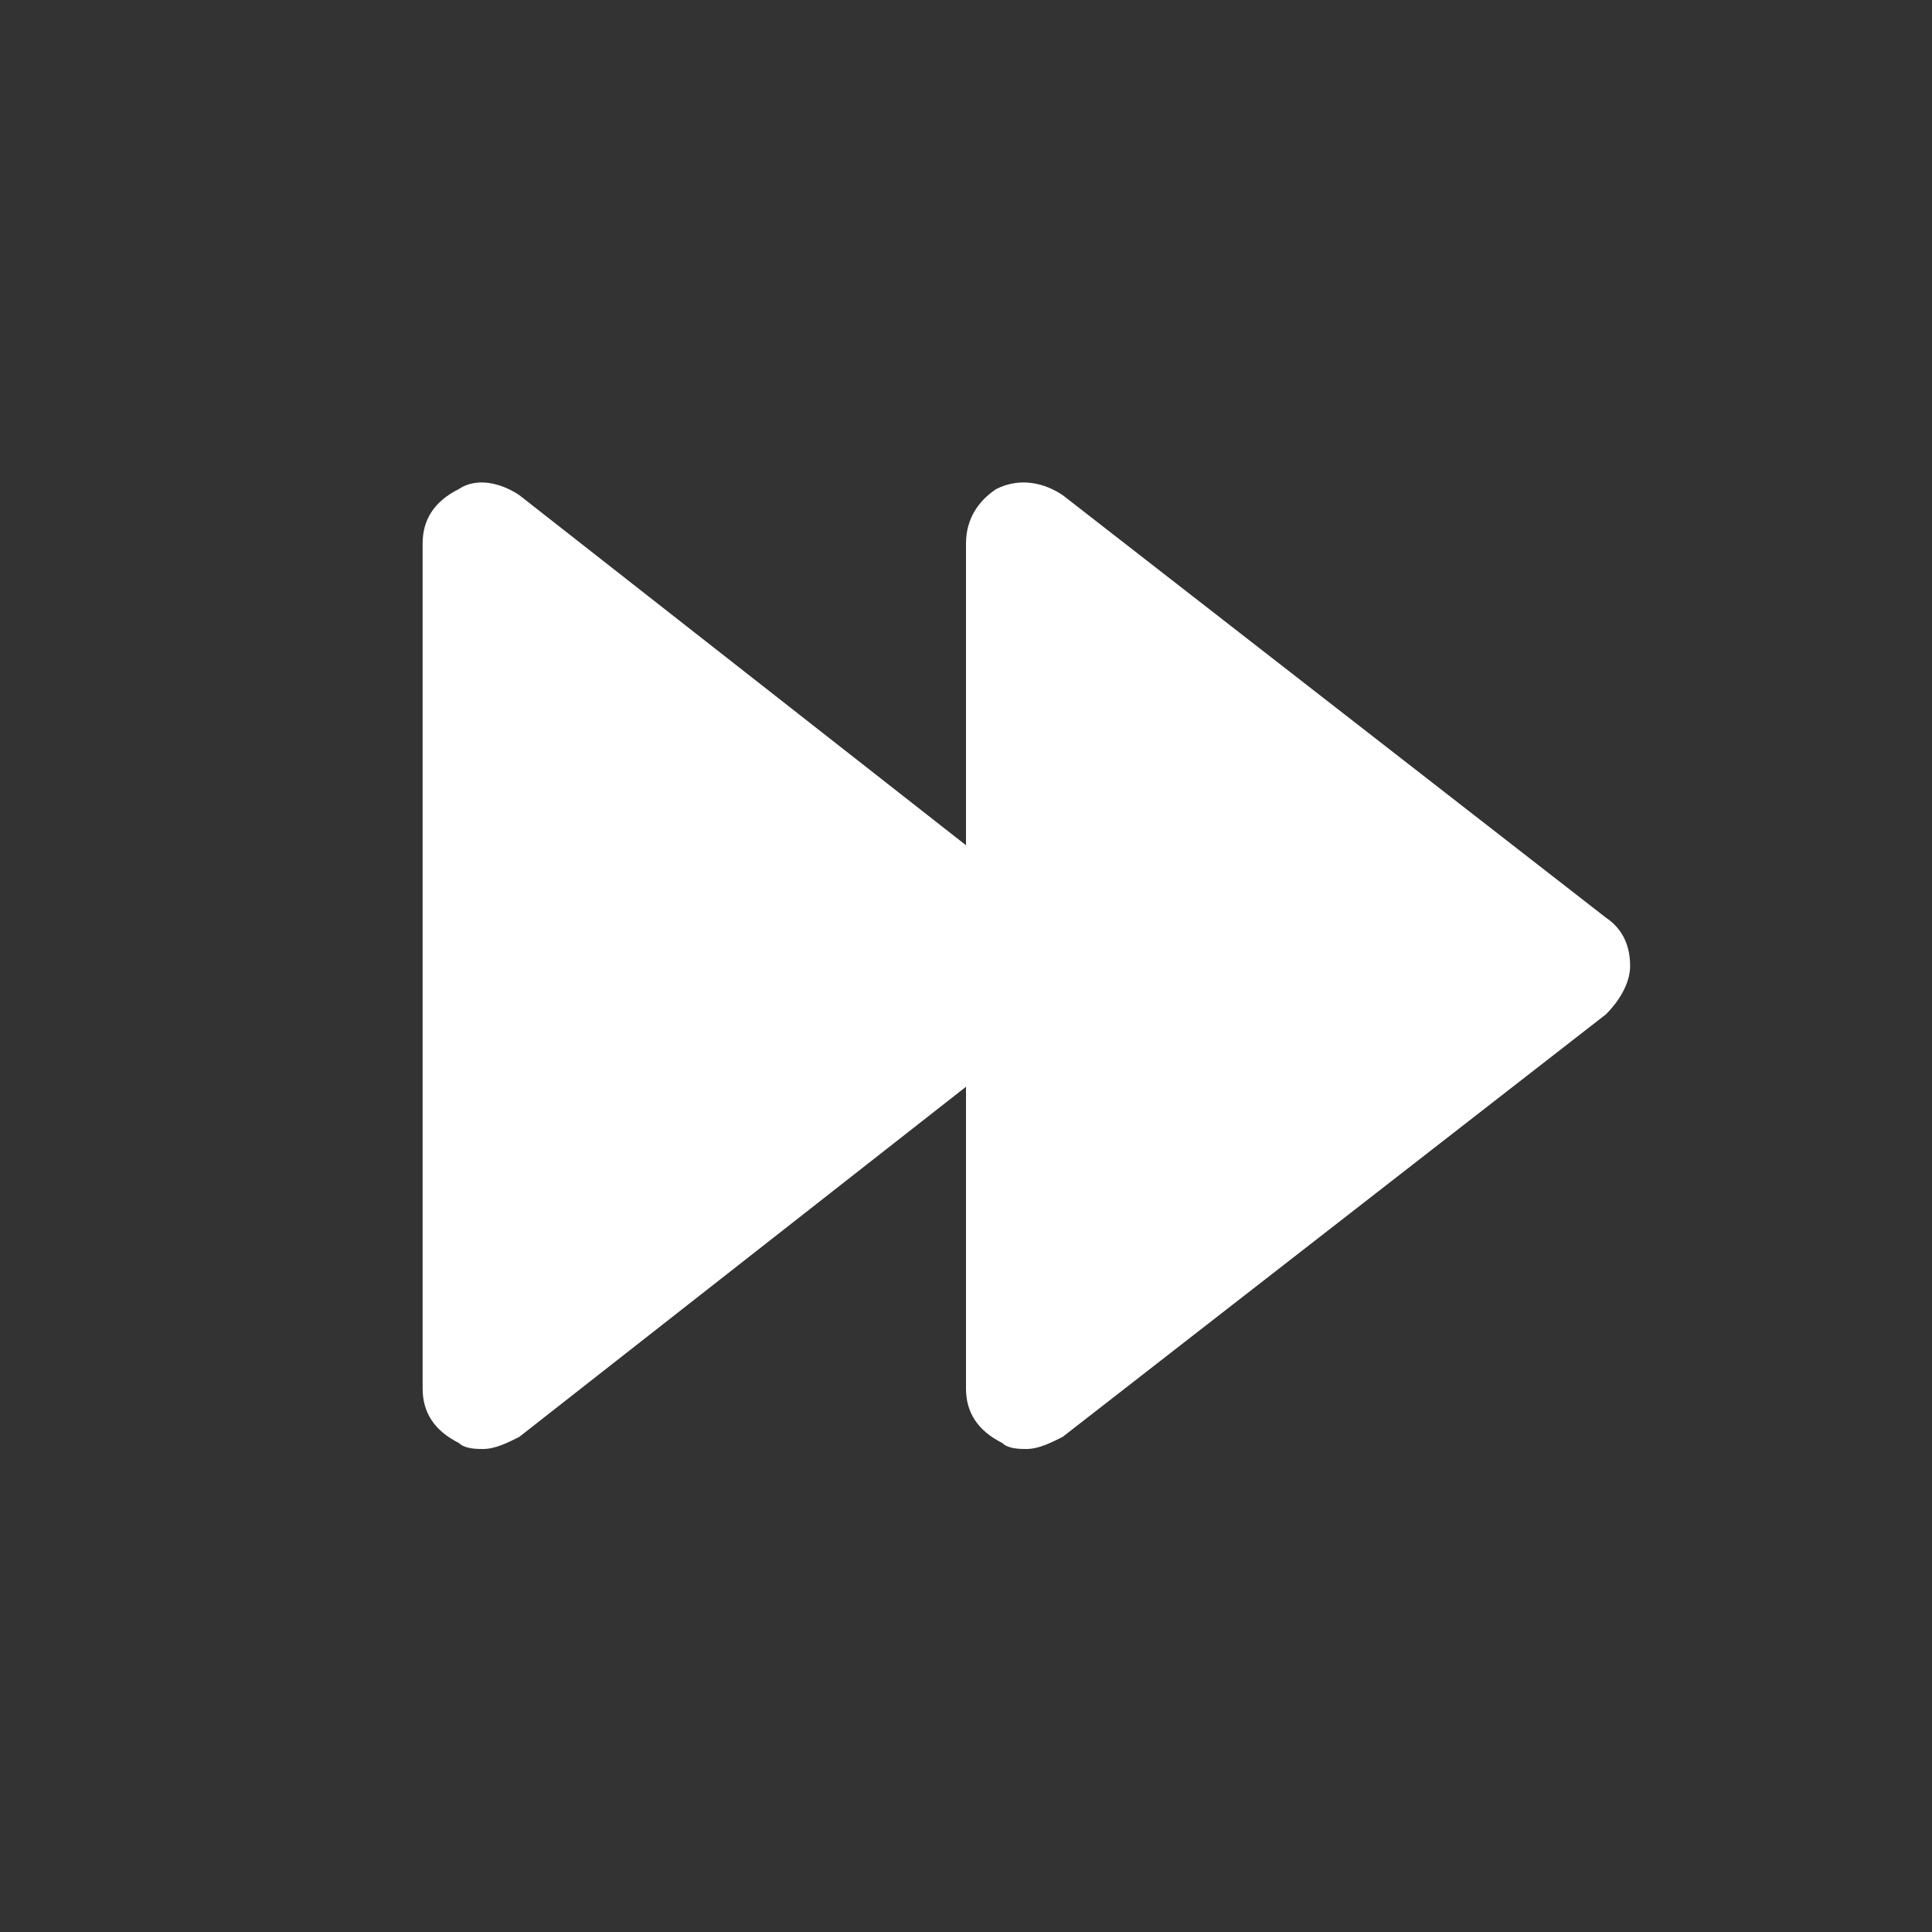 <?xml version="1.0" encoding="utf-8"?>

<svg fill="#fff" version="1.1" id="Icons" xmlns="http://www.w3.org/2000/svg" xmlns:xlink="http://www.w3.org/1999/xlink" x="0px" y="0px"
	 viewBox="0 0 32 32" style="enable-background:new 0 0 32 32;" xml:space="preserve">
<rect x="0" y="0" width="32" height="32" fill="#333333" stroke="none"/>
<path d="M26.6,15.2l-9-7c-0.3-0.2-0.7-0.3-1.1-0.1C16.2,8.3,16,8.6,16,9v5L8.6,8.2C8.3,8,7.9,7.9,7.6,8.1C7.2,8.3,7,8.6,7,9v14
	c0,0.4,0.2,0.7,0.6,0.9C7.7,24,7.9,24,8,24c0.2,0,0.4-0.1,0.6-0.2L16,18v5c0,0.4,0.2,0.7,0.6,0.9C16.7,24,16.9,24,17,24
	c0.2,0,0.4-0.1,0.6-0.2l9-7c0.2-0.2,0.4-0.5,0.4-0.8S26.9,15.4,26.6,15.2z"/>
</svg>
